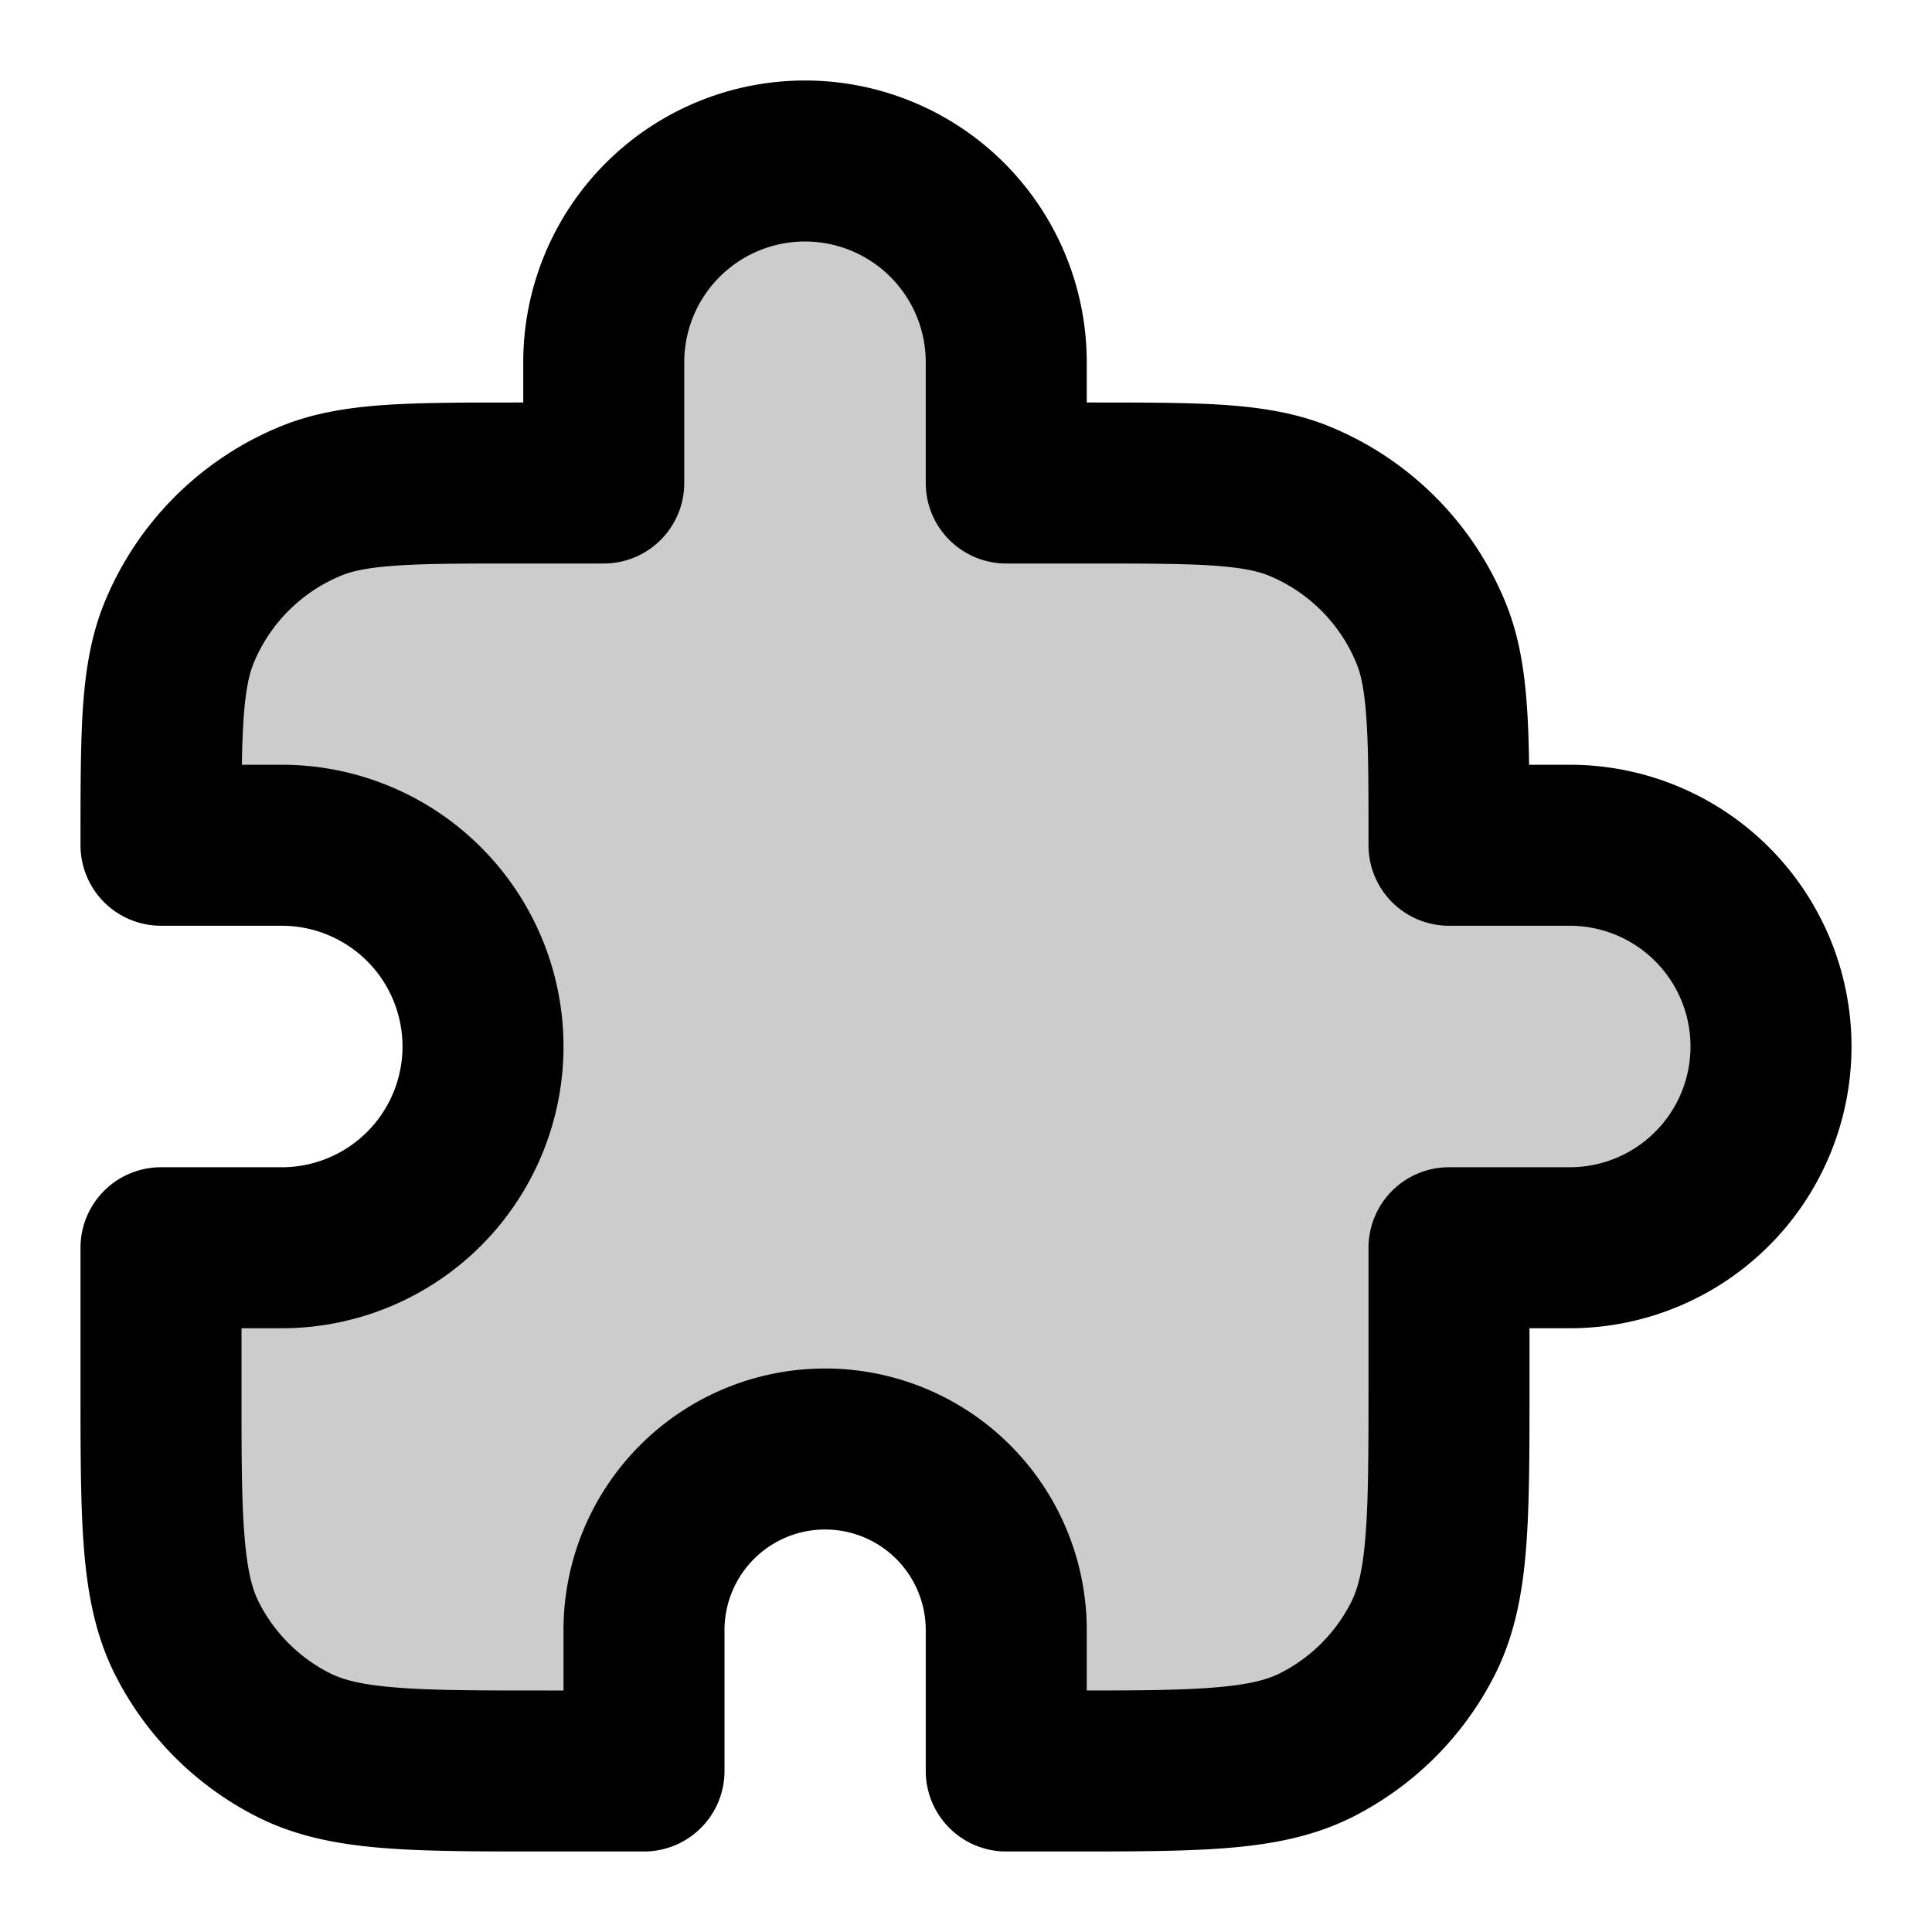 <svg xmlns="http://www.w3.org/2000/svg" width="24" height="24" viewBox="0 0 24 24">
  <path d="M7.5 4.5a2.5 2.5 0 0 1 5 0V6h1c1.398 0 2.097 0 2.648.228a3 3 0 0 1 1.624 1.624C18 8.403 18 9.102 18 10.5h1.5a2.5 2.5 0 0 1 0 5H18v1.7c0 1.68 0 2.52-.327 3.162a3 3 0 0 1-1.311 1.311C15.72 22 14.88 22 13.2 22h-.7v-1.75a2.25 2.25 0 0 0-4.5 0V22H6.8c-1.68 0-2.52 0-3.162-.327a3 3 0 0 1-1.311-1.311C2 19.72 2 18.88 2 17.2v-1.7h1.5a2.5 2.5 0 0 0 0-5H2c0-1.398 0-2.097.228-2.648a3 3 0 0 1 1.624-1.624C4.403 6 5.102 6 6.5 6h1V4.5Z" opacity=".2"/>
  <path fill-rule="evenodd" d="M6.5 4.5a3.5 3.5 0 1 1 7 0V5h.034c.67 0 1.223 0 1.675.03.47.033.904.101 1.322.274a4 4 0 0 1 2.165 2.165c.173.418.241.852.273 1.321.015.214.022.45.026.71h.505a3.5 3.5 0 1 1 0 7H19v.741c0 .805 0 1.47-.044 2.01-.046.563-.145 1.08-.392 1.565a4 4 0 0 1-1.748 1.748c-.485.247-1.002.346-1.564.392-.541.044-1.206.044-2.01.044H12.5a1 1 0 0 1-1-1v-1.75a1.25 1.25 0 1 0-2.5 0V22a1 1 0 0 1-1 1H6.759c-.805 0-1.47 0-2.01-.044-.563-.046-1.08-.145-1.565-.392a4 4 0 0 1-1.748-1.748c-.247-.485-.346-1.002-.392-1.564C1 18.71 1 18.046 1 17.242V15.5a1 1 0 0 1 1-1h1.5a1.5 1.5 0 0 0 0-3H2a1 1 0 0 1-1-1v-.034c0-.67 0-1.223.03-1.676.033-.469.101-.903.274-1.32A4 4 0 0 1 3.47 5.303c.418-.173.852-.241 1.321-.273C5.243 5 5.796 5 6.466 5H6.5v-.5ZM10 3a1.5 1.5 0 0 0-1.5 1.5V6a1 1 0 0 1-1 1h-1c-.713 0-1.197 0-1.573.026-.368.025-.559.07-.692.126a2 2 0 0 0-1.083 1.083c-.055.133-.1.324-.126.692a10.98 10.98 0 0 0-.021.573H3.5a3.5 3.5 0 1 1 0 7H3v.7c0 .857 0 1.439.038 1.889.035.438.1.663.18.819a2 2 0 0 0 .874.874c.156.08.38.145.819.18C5.361 21 5.943 21 6.8 21H7v-.75a3.25 3.25 0 0 1 6.5 0V21c.696 0 1.194-.005 1.589-.038.438-.035.663-.1.819-.18a2 2 0 0 0 .874-.874c.08-.156.145-.38.18-.819.037-.45.038-1.032.038-1.889v-1.7a1 1 0 0 1 1-1h1.5a1.5 1.5 0 0 0 0-3H18a1 1 0 0 1-1-1c0-.713 0-1.197-.026-1.573-.025-.368-.07-.559-.126-.692a2 2 0 0 0-1.083-1.083c-.133-.055-.324-.1-.692-.126C14.697 7.001 14.213 7 13.5 7h-1a1 1 0 0 1-1-1V4.5A1.5 1.5 0 0 0 10 3Z" clip-rule="evenodd"/>
</svg>
